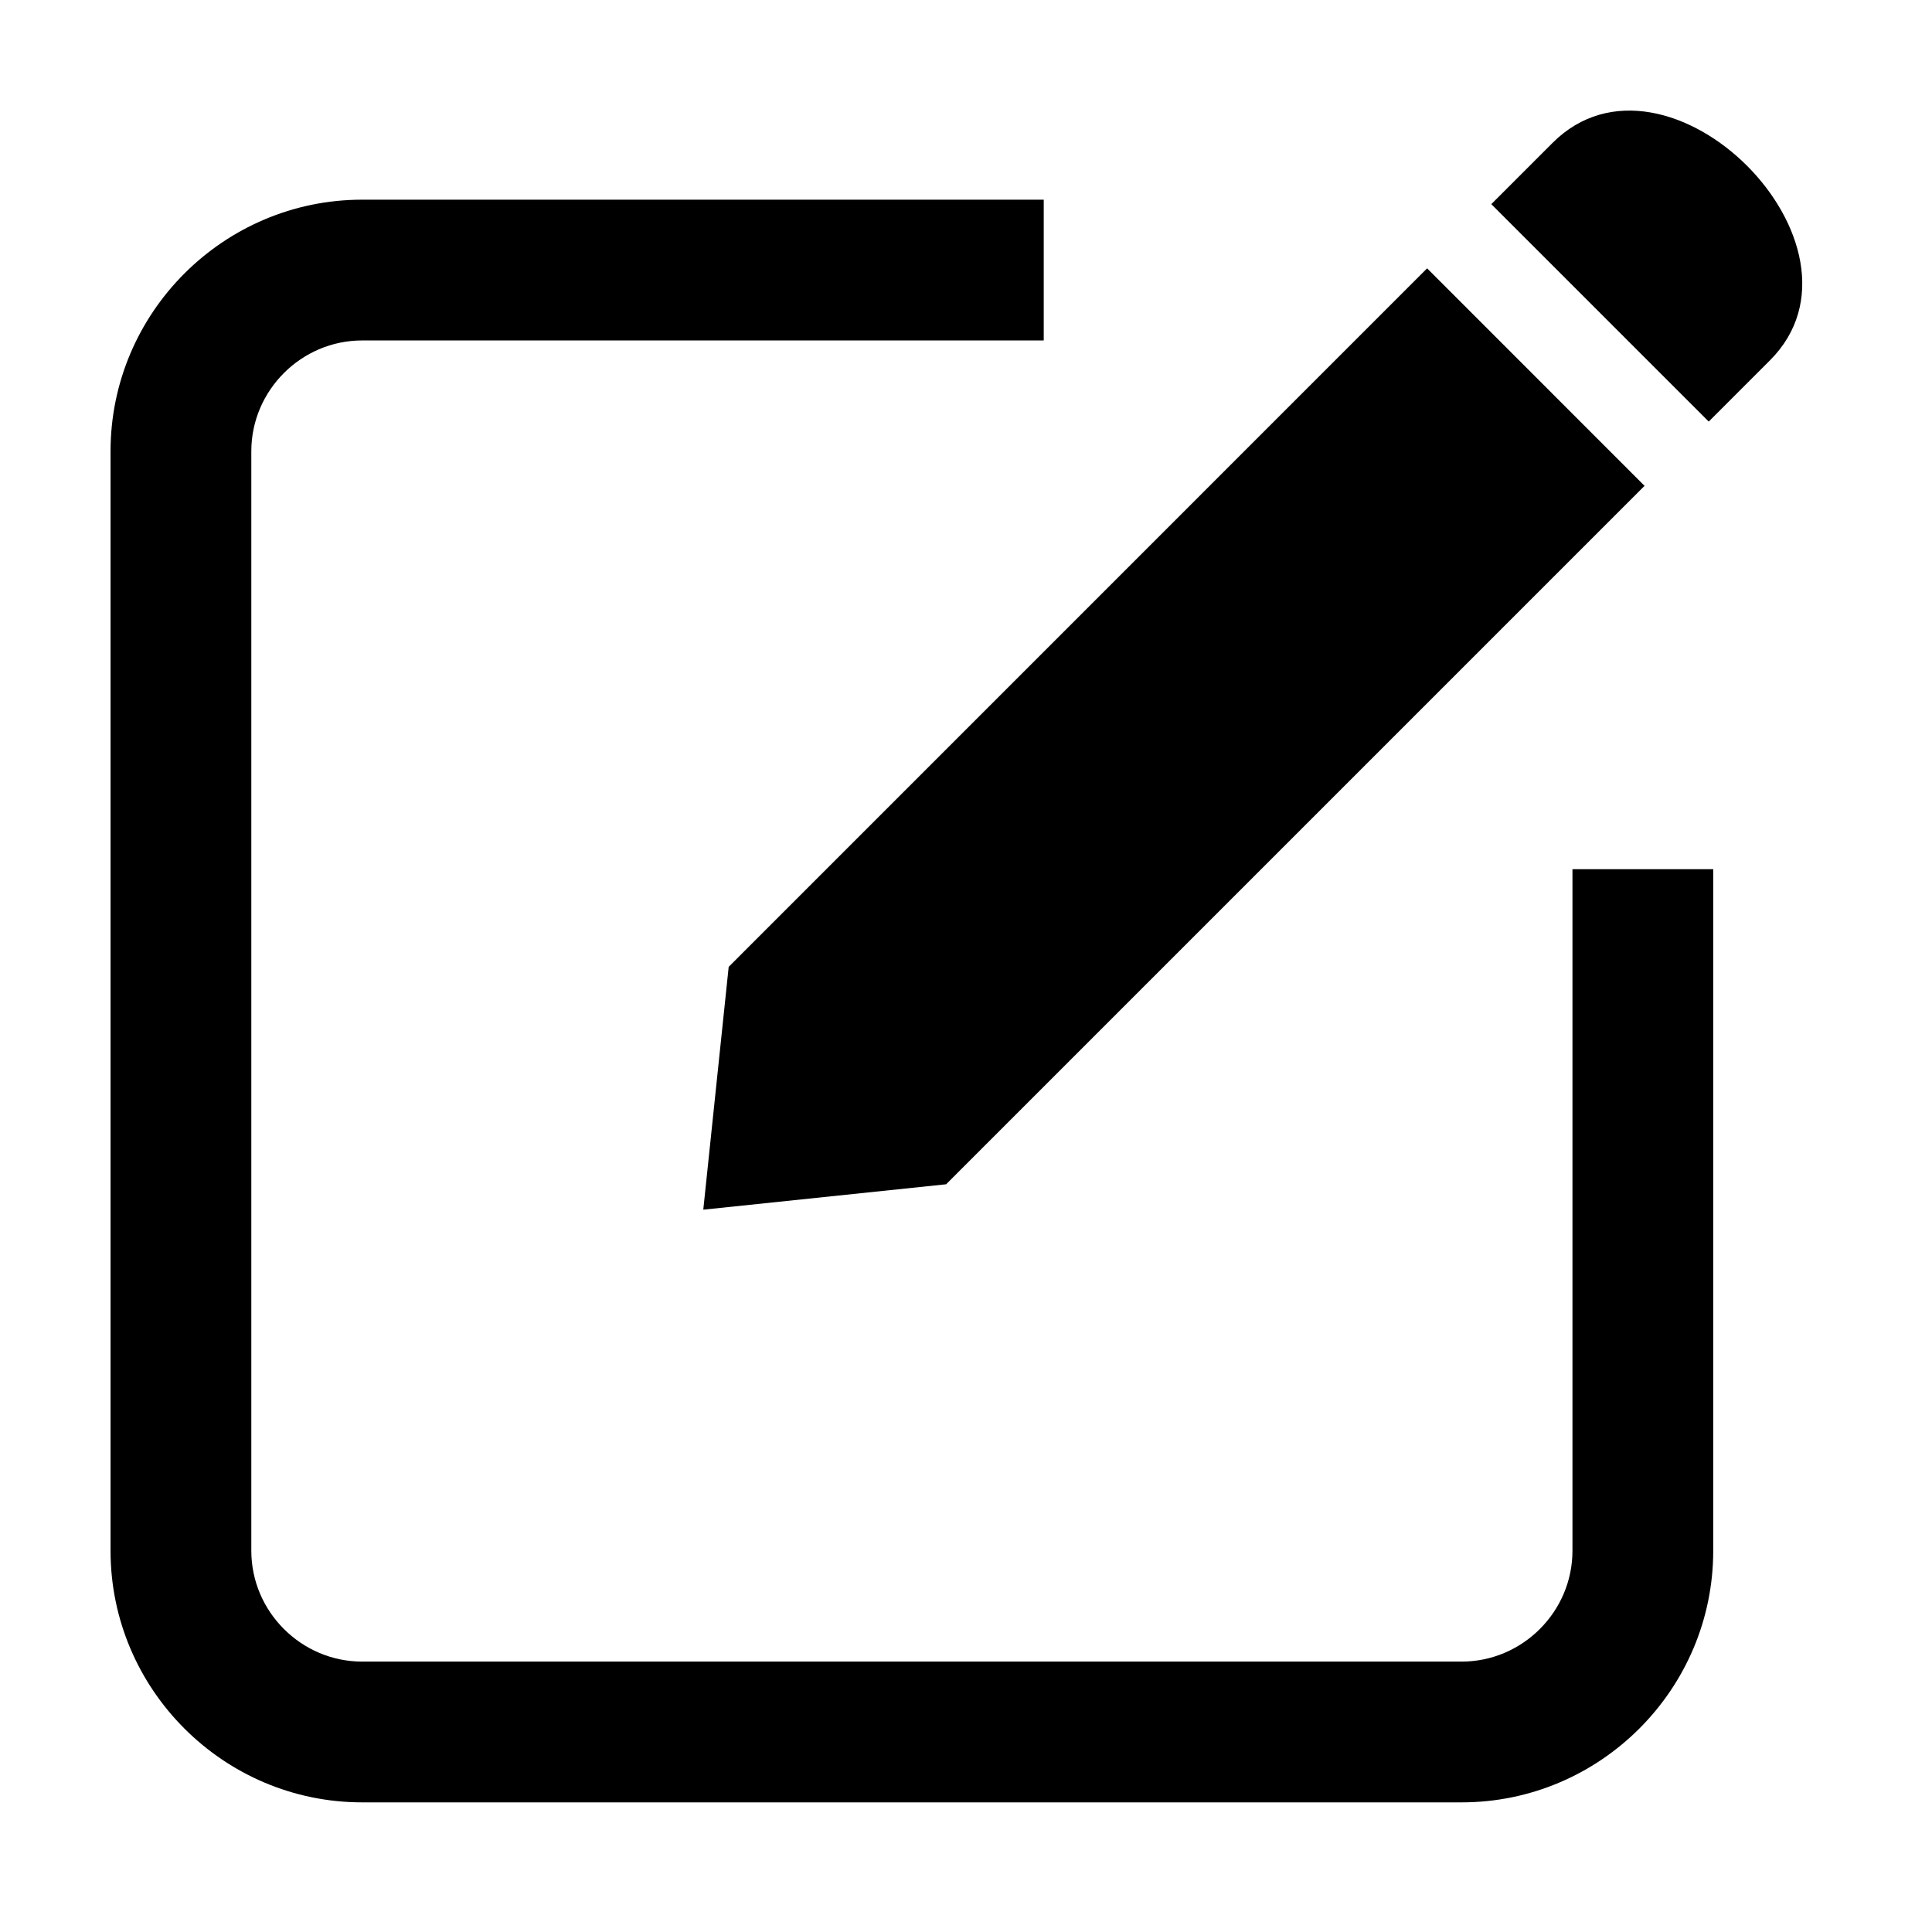 <svg xmlns="http://www.w3.org/2000/svg" version="1.1" viewBox="0 0 101 101">
 <path d="m77.961 10.672 11.367 11.367 3.199-3.199c5.984-5.984-5.383-17.355-11.367-11.367zm11.602 34.766v35.633c0 7.242-5.91 13.152-13.152 13.152h-57.48c-7.242 0-13.152-5.91-13.152-13.152v-57.48c0-7.242 5.91-13.152 13.152-13.152h35.633v7.359h-35.633c-3.18 0-5.793 2.613-5.793 5.793v57.48c0 3.18 2.613 5.793 5.793 5.793h57.48c3.18 0 5.793-2.613 5.793-5.793v-35.633zm-3.59-20.039-36.512 36.512-12.695 1.328 1.328-12.695 36.512-36.516z" fill-rule="evenodd"/>
</svg>